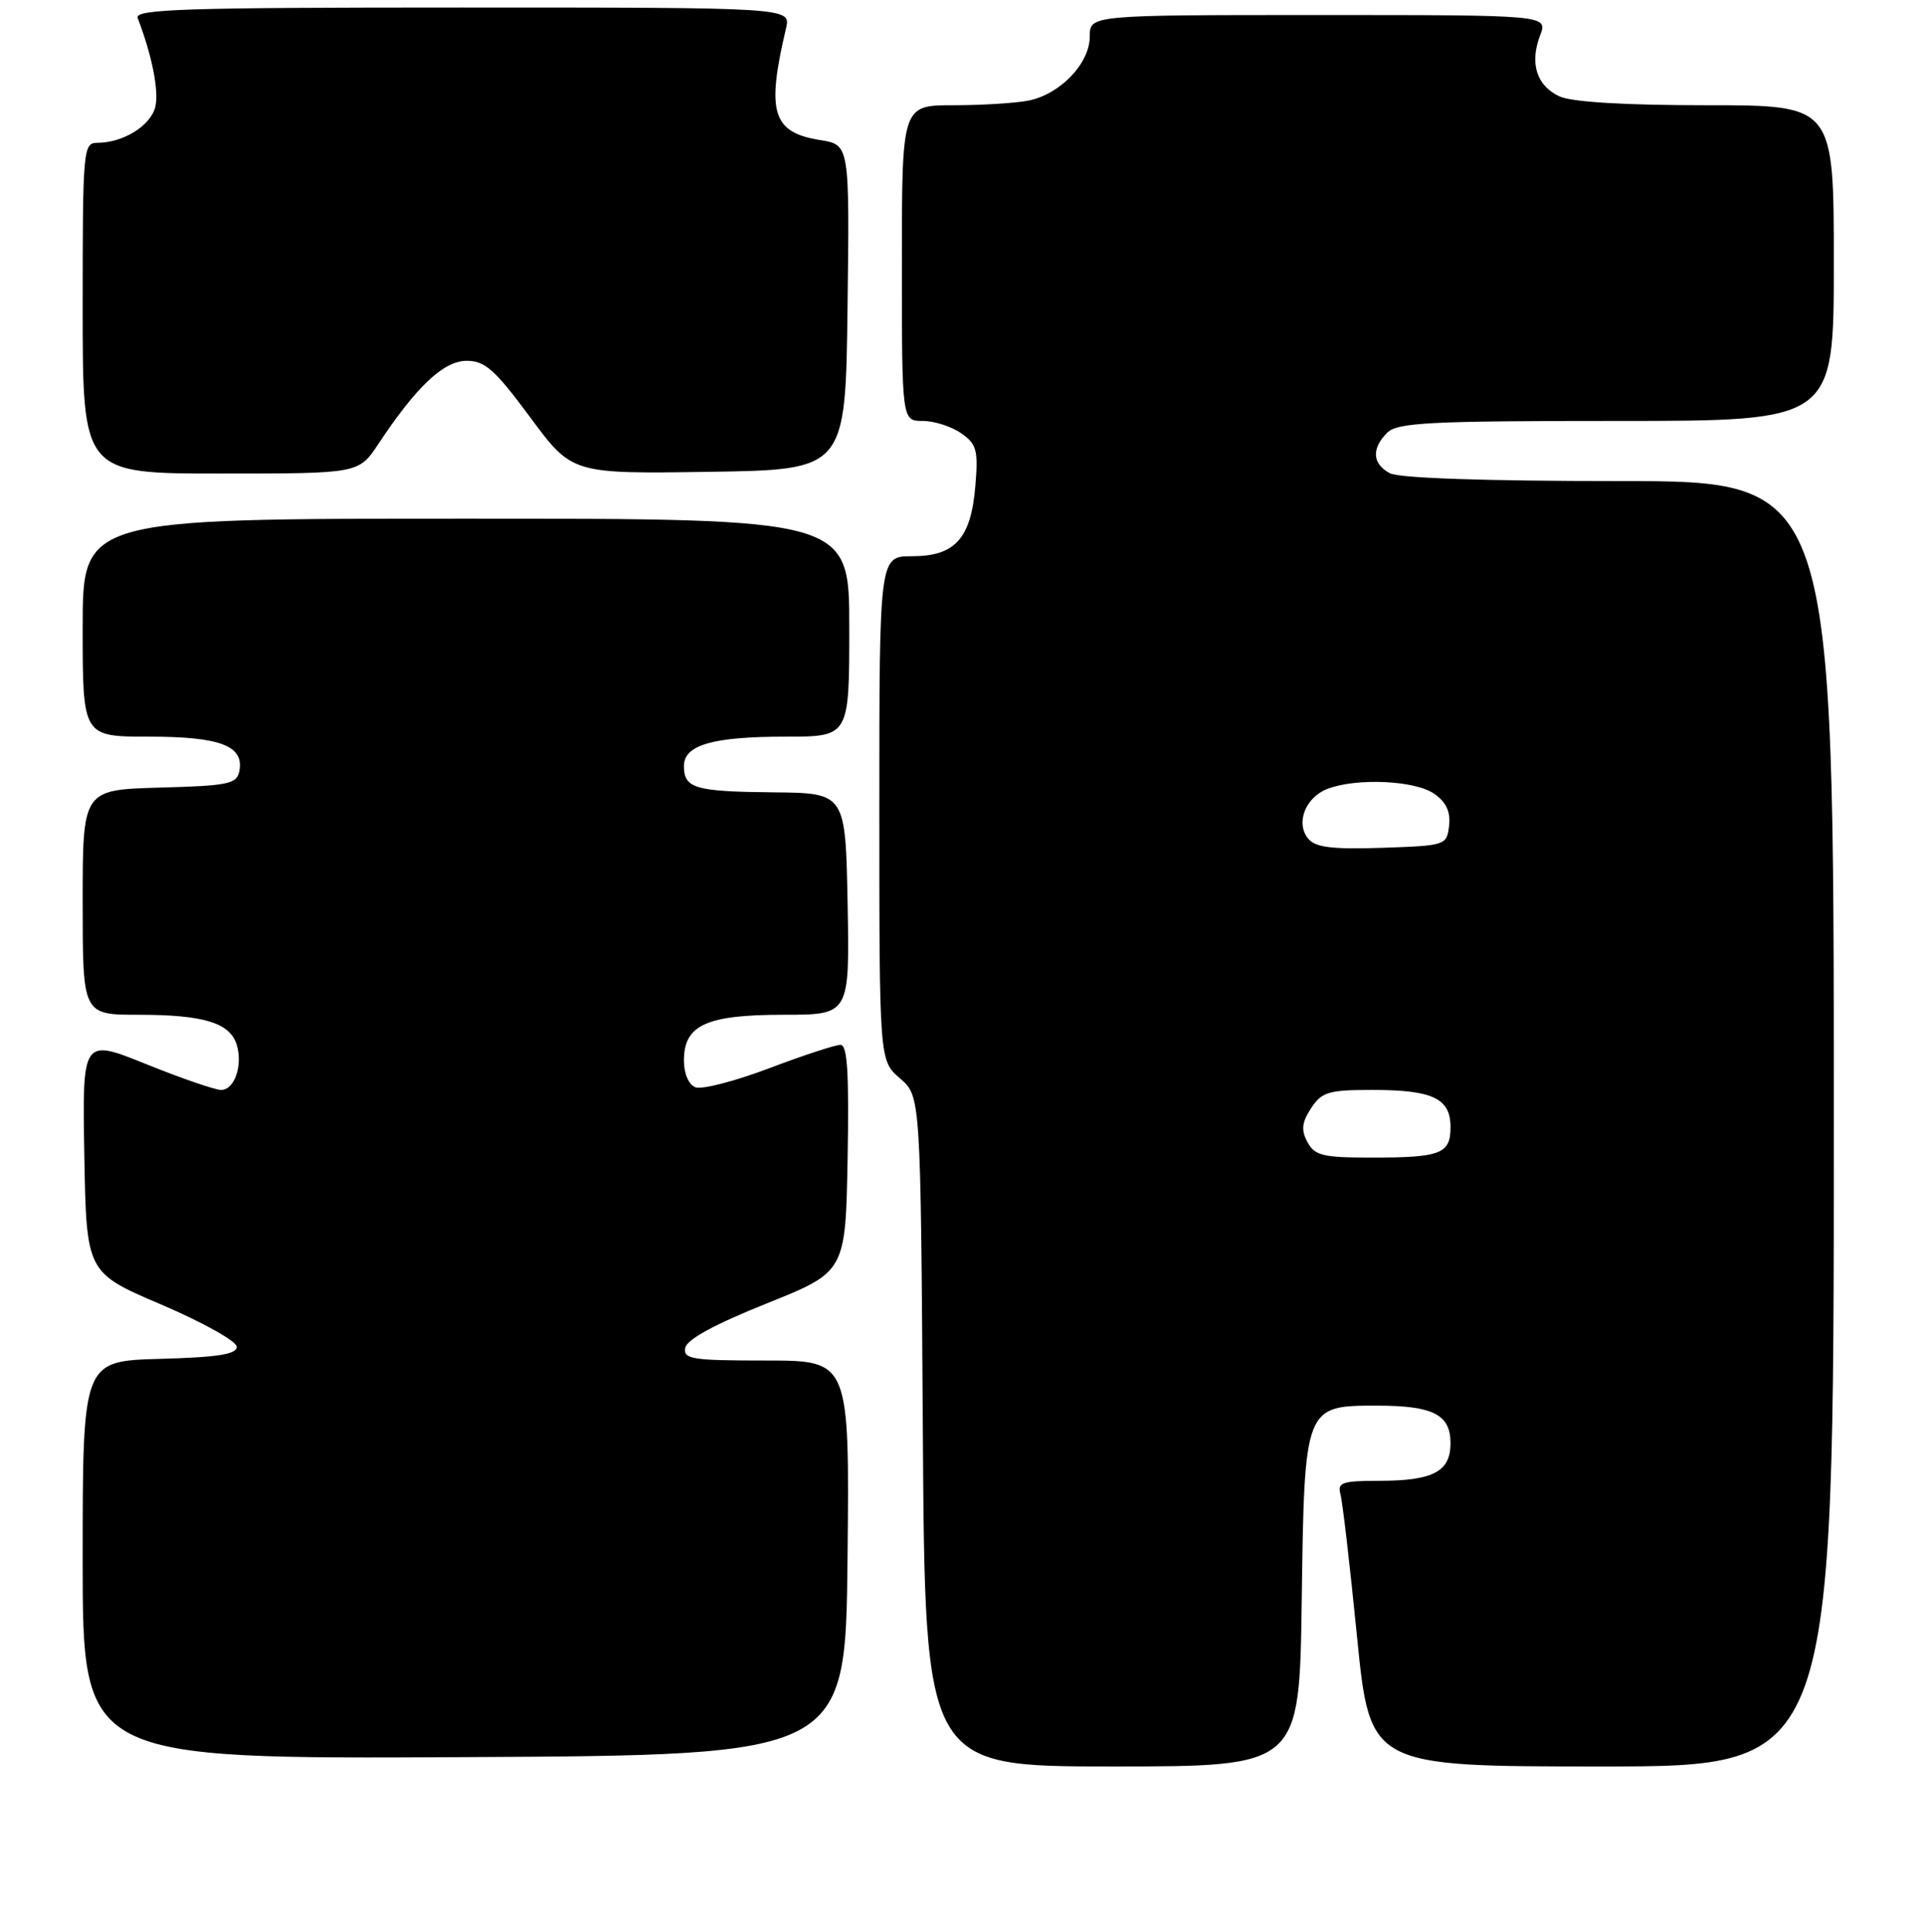 <?xml version="1.0" encoding="UTF-8" standalone="no"?>
<!DOCTYPE svg PUBLIC "-//W3C//DTD SVG 1.1//EN" "http://www.w3.org/Graphics/SVG/1.1/DTD/svg11.dtd" >
<svg xmlns="http://www.w3.org/2000/svg" xmlns:xlink="http://www.w3.org/1999/xlink" version="1.1" viewBox="0 0 256 257">
 <g >
 <path fill="currentColor"
d=" M 173.20 213.10 C 173.56 186.98 173.55 187.00 183.22 187.00 C 190.68 187.00 193.00 188.18 193.00 192.00 C 193.00 195.78 190.69 197.00 183.50 197.00 C 178.61 197.00 177.93 197.23 178.35 198.75 C 178.62 199.71 179.62 208.26 180.56 217.75 C 182.29 235.00 182.29 235.00 213.14 235.00 C 244.00 235.00 244.00 235.00 244.00 149.50 C 244.00 64.00 244.00 64.00 215.43 64.00 C 197.66 64.00 186.14 63.61 184.93 62.96 C 182.59 61.71 182.46 59.69 184.57 57.57 C 185.93 56.22 190.11 56.00 215.07 56.00 C 244.00 56.00 244.00 56.00 244.00 35.00 C 244.00 14.00 244.00 14.00 227.05 14.00 C 216.22 14.00 209.16 13.58 207.52 12.83 C 204.46 11.43 203.50 8.44 204.92 4.71 C 205.95 2.00 205.95 2.00 175.48 2.00 C 145.00 2.00 145.00 2.00 145.00 4.86 C 145.00 8.43 141.08 12.53 136.86 13.38 C 135.15 13.72 130.66 14.00 126.87 14.00 C 120.00 14.00 120.00 14.00 120.00 35.00 C 120.00 56.00 120.00 56.00 122.78 56.00 C 124.31 56.00 126.61 56.74 127.89 57.64 C 129.96 59.08 130.17 59.88 129.78 64.62 C 129.20 71.65 127.08 74.00 121.35 74.00 C 117.00 74.00 117.00 74.00 117.00 107.55 C 117.00 141.10 117.00 141.10 119.75 143.46 C 122.50 145.83 122.50 145.83 122.79 190.41 C 123.08 235.00 123.08 235.00 147.99 235.00 C 172.89 235.00 172.89 235.00 173.20 213.10 Z  M 112.77 207.25 C 113.03 181.00 113.03 181.00 101.94 181.00 C 92.06 181.00 90.89 180.82 91.18 179.30 C 91.39 178.19 95.13 176.16 102.00 173.41 C 112.50 169.20 112.50 169.20 112.78 154.10 C 112.98 142.70 112.75 139.00 111.83 139.00 C 111.15 139.00 106.88 140.40 102.33 142.12 C 97.79 143.84 93.38 144.98 92.53 144.65 C 91.63 144.30 91.00 142.84 91.00 141.09 C 91.00 136.36 93.96 135.00 104.25 135.00 C 113.05 135.00 113.05 135.00 112.78 120.25 C 112.50 105.50 112.50 105.50 102.91 105.41 C 92.47 105.31 91.00 104.88 91.00 101.92 C 91.00 99.10 94.80 98.00 104.57 98.00 C 113.00 98.00 113.00 98.00 113.00 83.50 C 113.00 69.00 113.00 69.00 62.00 69.00 C 11.00 69.00 11.00 69.00 11.00 83.50 C 11.00 98.00 11.00 98.00 19.81 98.00 C 29.29 98.00 32.49 99.21 31.85 102.57 C 31.51 104.30 30.44 104.53 21.24 104.78 C 11.00 105.07 11.00 105.07 11.00 120.03 C 11.00 135.00 11.00 135.00 18.43 135.00 C 27.06 135.00 30.57 136.06 31.48 138.94 C 32.35 141.68 31.22 145.00 29.42 145.00 C 28.62 145.00 24.14 143.46 19.46 141.57 C 10.95 138.14 10.95 138.14 11.22 153.72 C 11.50 169.31 11.50 169.31 21.50 173.57 C 27.01 175.93 31.50 178.44 31.50 179.17 C 31.50 180.17 28.96 180.57 21.25 180.78 C 11.00 181.07 11.00 181.07 11.00 207.54 C 11.00 234.02 11.00 234.02 61.75 233.76 C 112.50 233.50 112.50 233.50 112.77 207.25 Z  M 50.33 59.08 C 55.40 51.42 59.03 48.00 62.10 48.00 C 64.53 48.00 65.86 49.18 70.55 55.52 C 76.11 63.04 76.11 63.04 94.31 62.77 C 112.50 62.50 112.50 62.50 112.77 40.88 C 113.04 19.26 113.04 19.26 109.15 18.64 C 102.76 17.62 101.94 14.96 104.59 3.75 C 105.23 1.00 105.23 1.00 61.51 1.00 C 24.50 1.00 17.87 1.21 18.32 2.40 C 20.24 7.39 21.18 12.16 20.66 14.24 C 20.03 16.74 16.37 19.00 12.95 19.00 C 11.07 19.00 11.00 19.84 11.00 41.00 C 11.00 63.00 11.00 63.00 29.37 63.00 C 47.73 63.00 47.73 63.00 50.33 59.08 Z  M 173.96 151.93 C 173.10 150.33 173.21 149.33 174.45 147.43 C 175.87 145.27 176.76 145.00 182.59 145.00 C 190.63 145.00 193.00 146.12 193.00 149.93 C 193.00 153.51 191.74 154.00 182.45 154.00 C 176.01 154.00 174.93 153.74 173.96 151.93 Z  M 174.07 111.58 C 172.35 109.51 173.68 106.07 176.65 104.94 C 180.54 103.46 188.30 103.82 190.83 105.60 C 192.43 106.71 193.02 107.99 192.81 109.85 C 192.50 112.46 192.38 112.50 183.90 112.79 C 177.25 113.01 175.03 112.74 174.07 111.58 Z "/>
</g>
</svg>